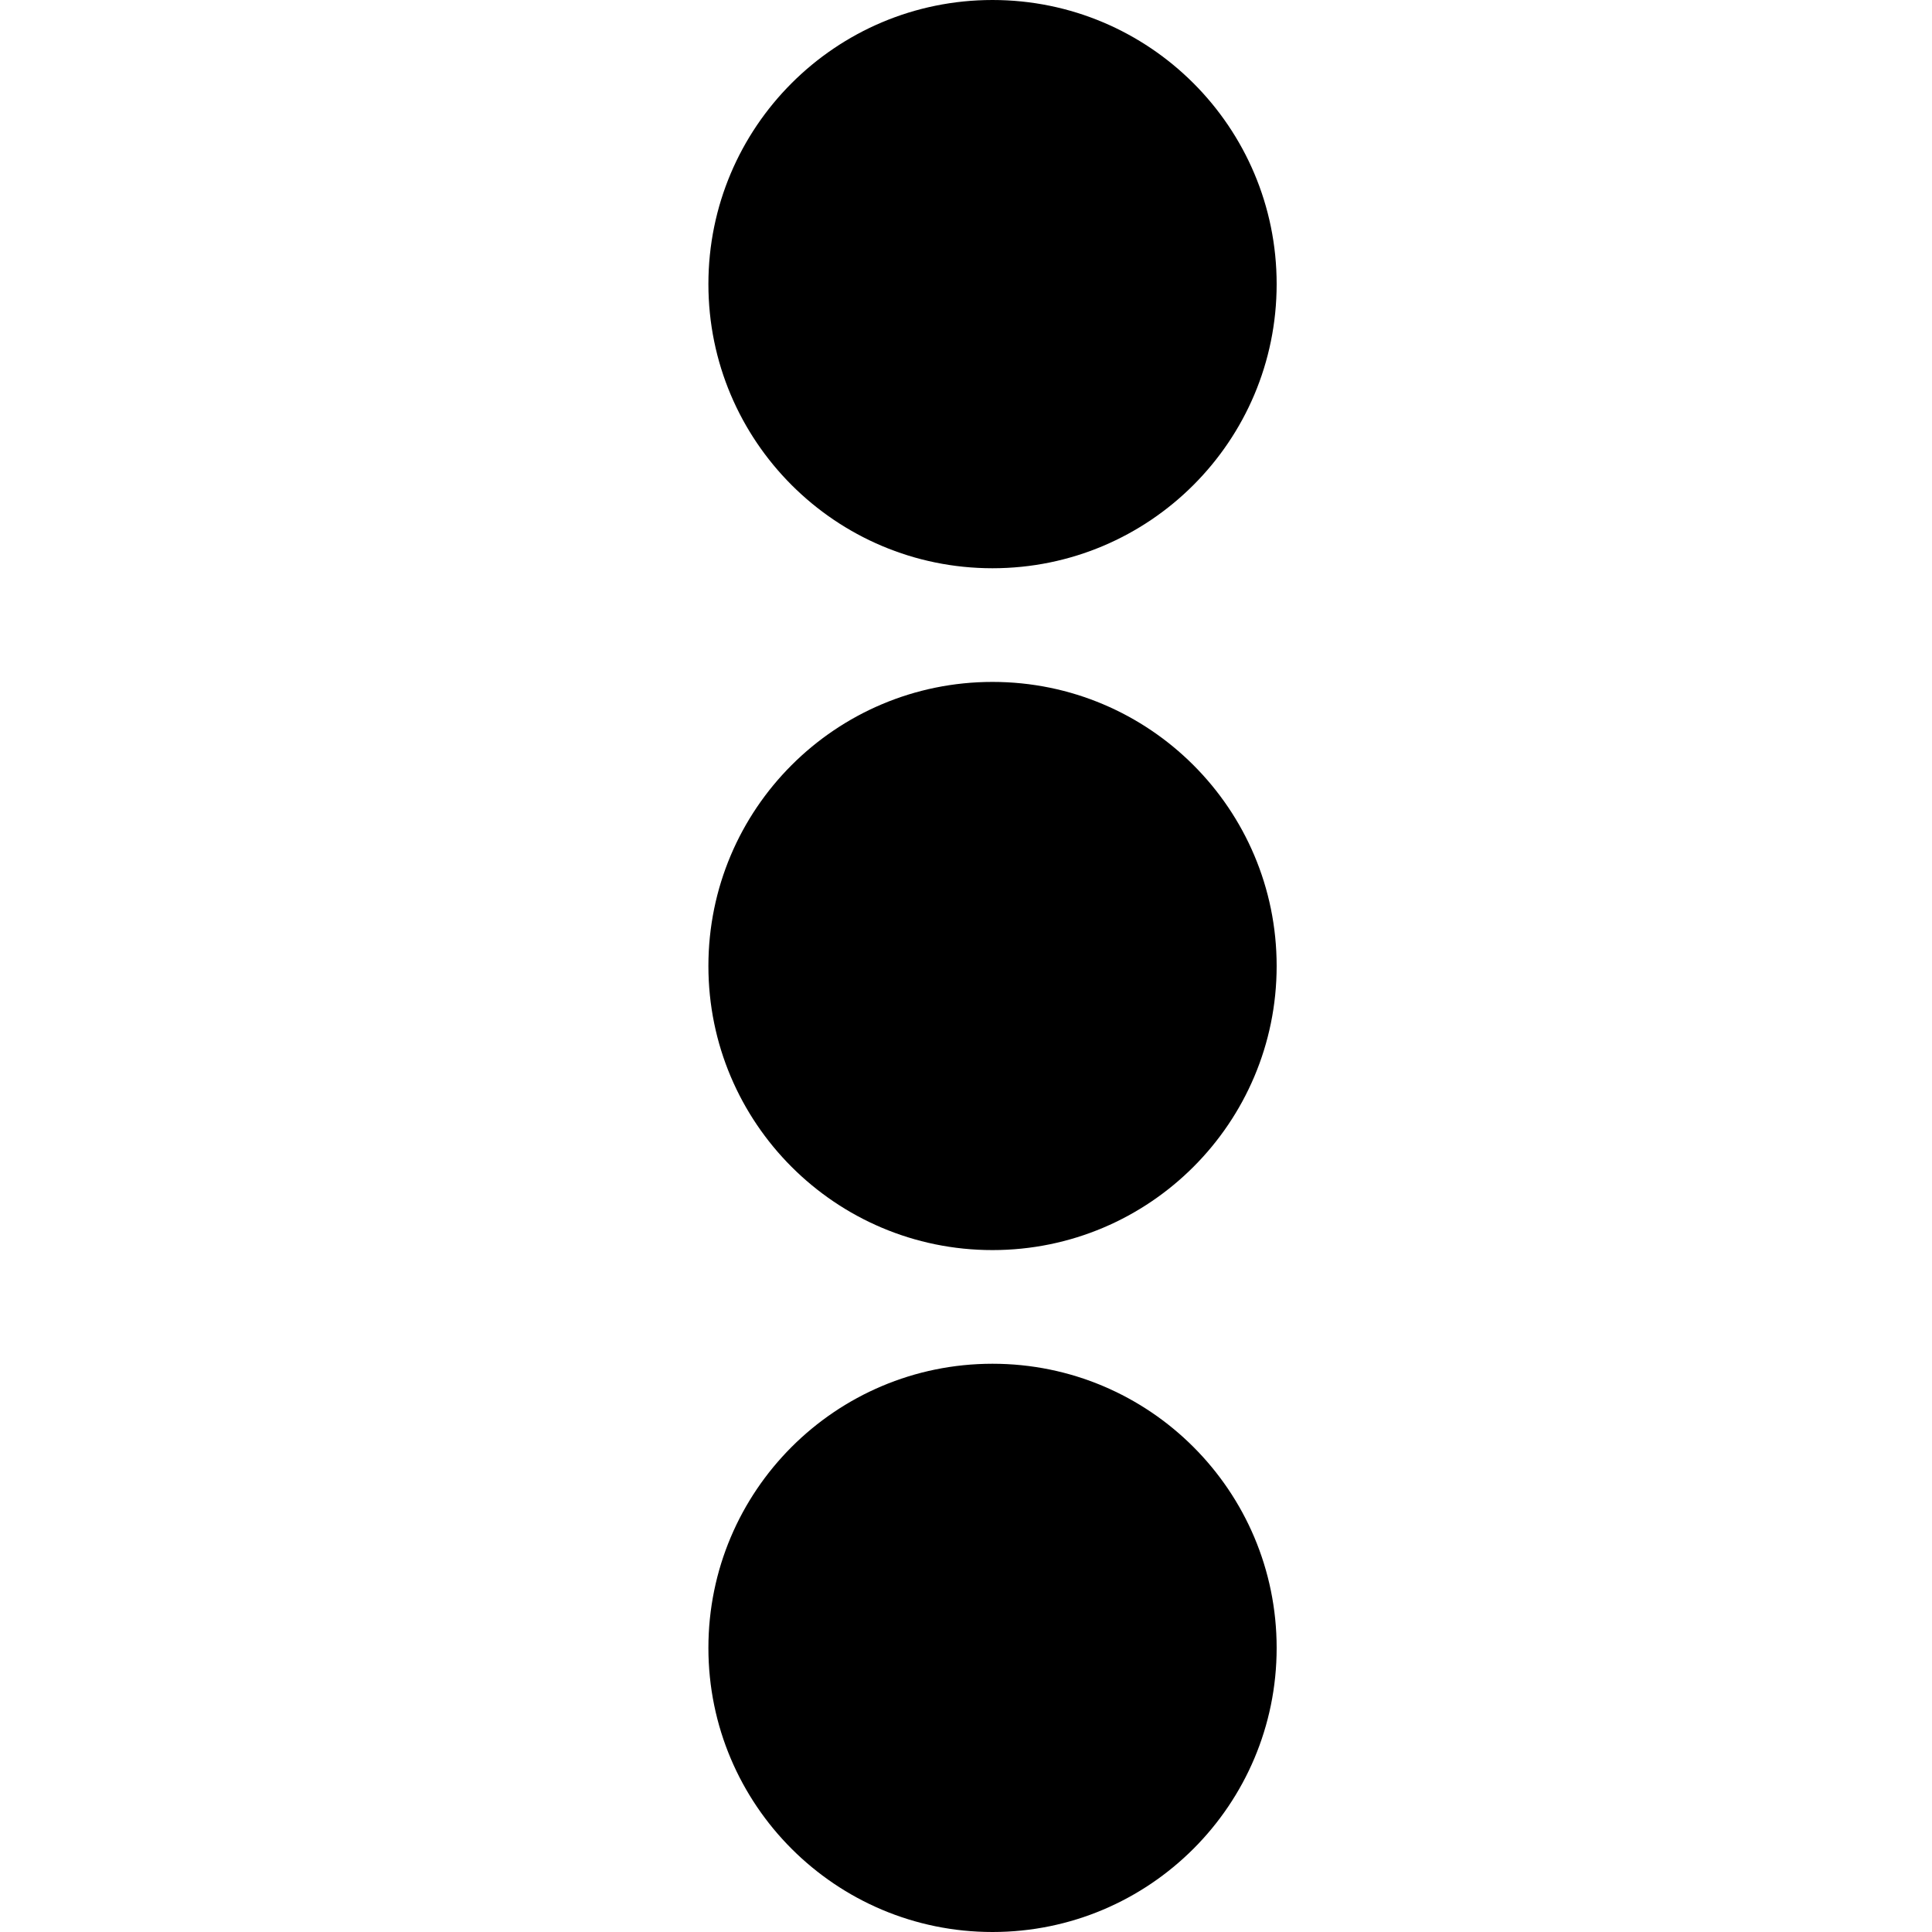 <svg width="24" height="24" viewBox="0 0 24 24" fill="none" xmlns="http://www.w3.org/2000/svg">
<path d="M12.329 7.059C14.279 7.059 15.859 5.479 15.859 3.529C15.859 1.58 14.279 0 12.329 0C10.38 0 8.8 1.58 8.8 3.529C8.8 5.479 10.38 7.059 12.329 7.059Z" fill="black"/>
<path d="M12.329 15.529C14.279 15.529 15.859 13.949 15.859 12C15.859 10.051 14.279 8.471 12.329 8.471C10.38 8.471 8.8 10.051 8.8 12C8.8 13.949 10.38 15.529 12.329 15.529Z" fill="black"/>
<path d="M12.329 24C14.279 24 15.859 22.42 15.859 20.471C15.859 18.521 14.279 16.941 12.329 16.941C10.38 16.941 8.8 18.521 8.8 20.471C8.8 22.42 10.38 24 12.329 24Z" fill="black"/>
</svg>
